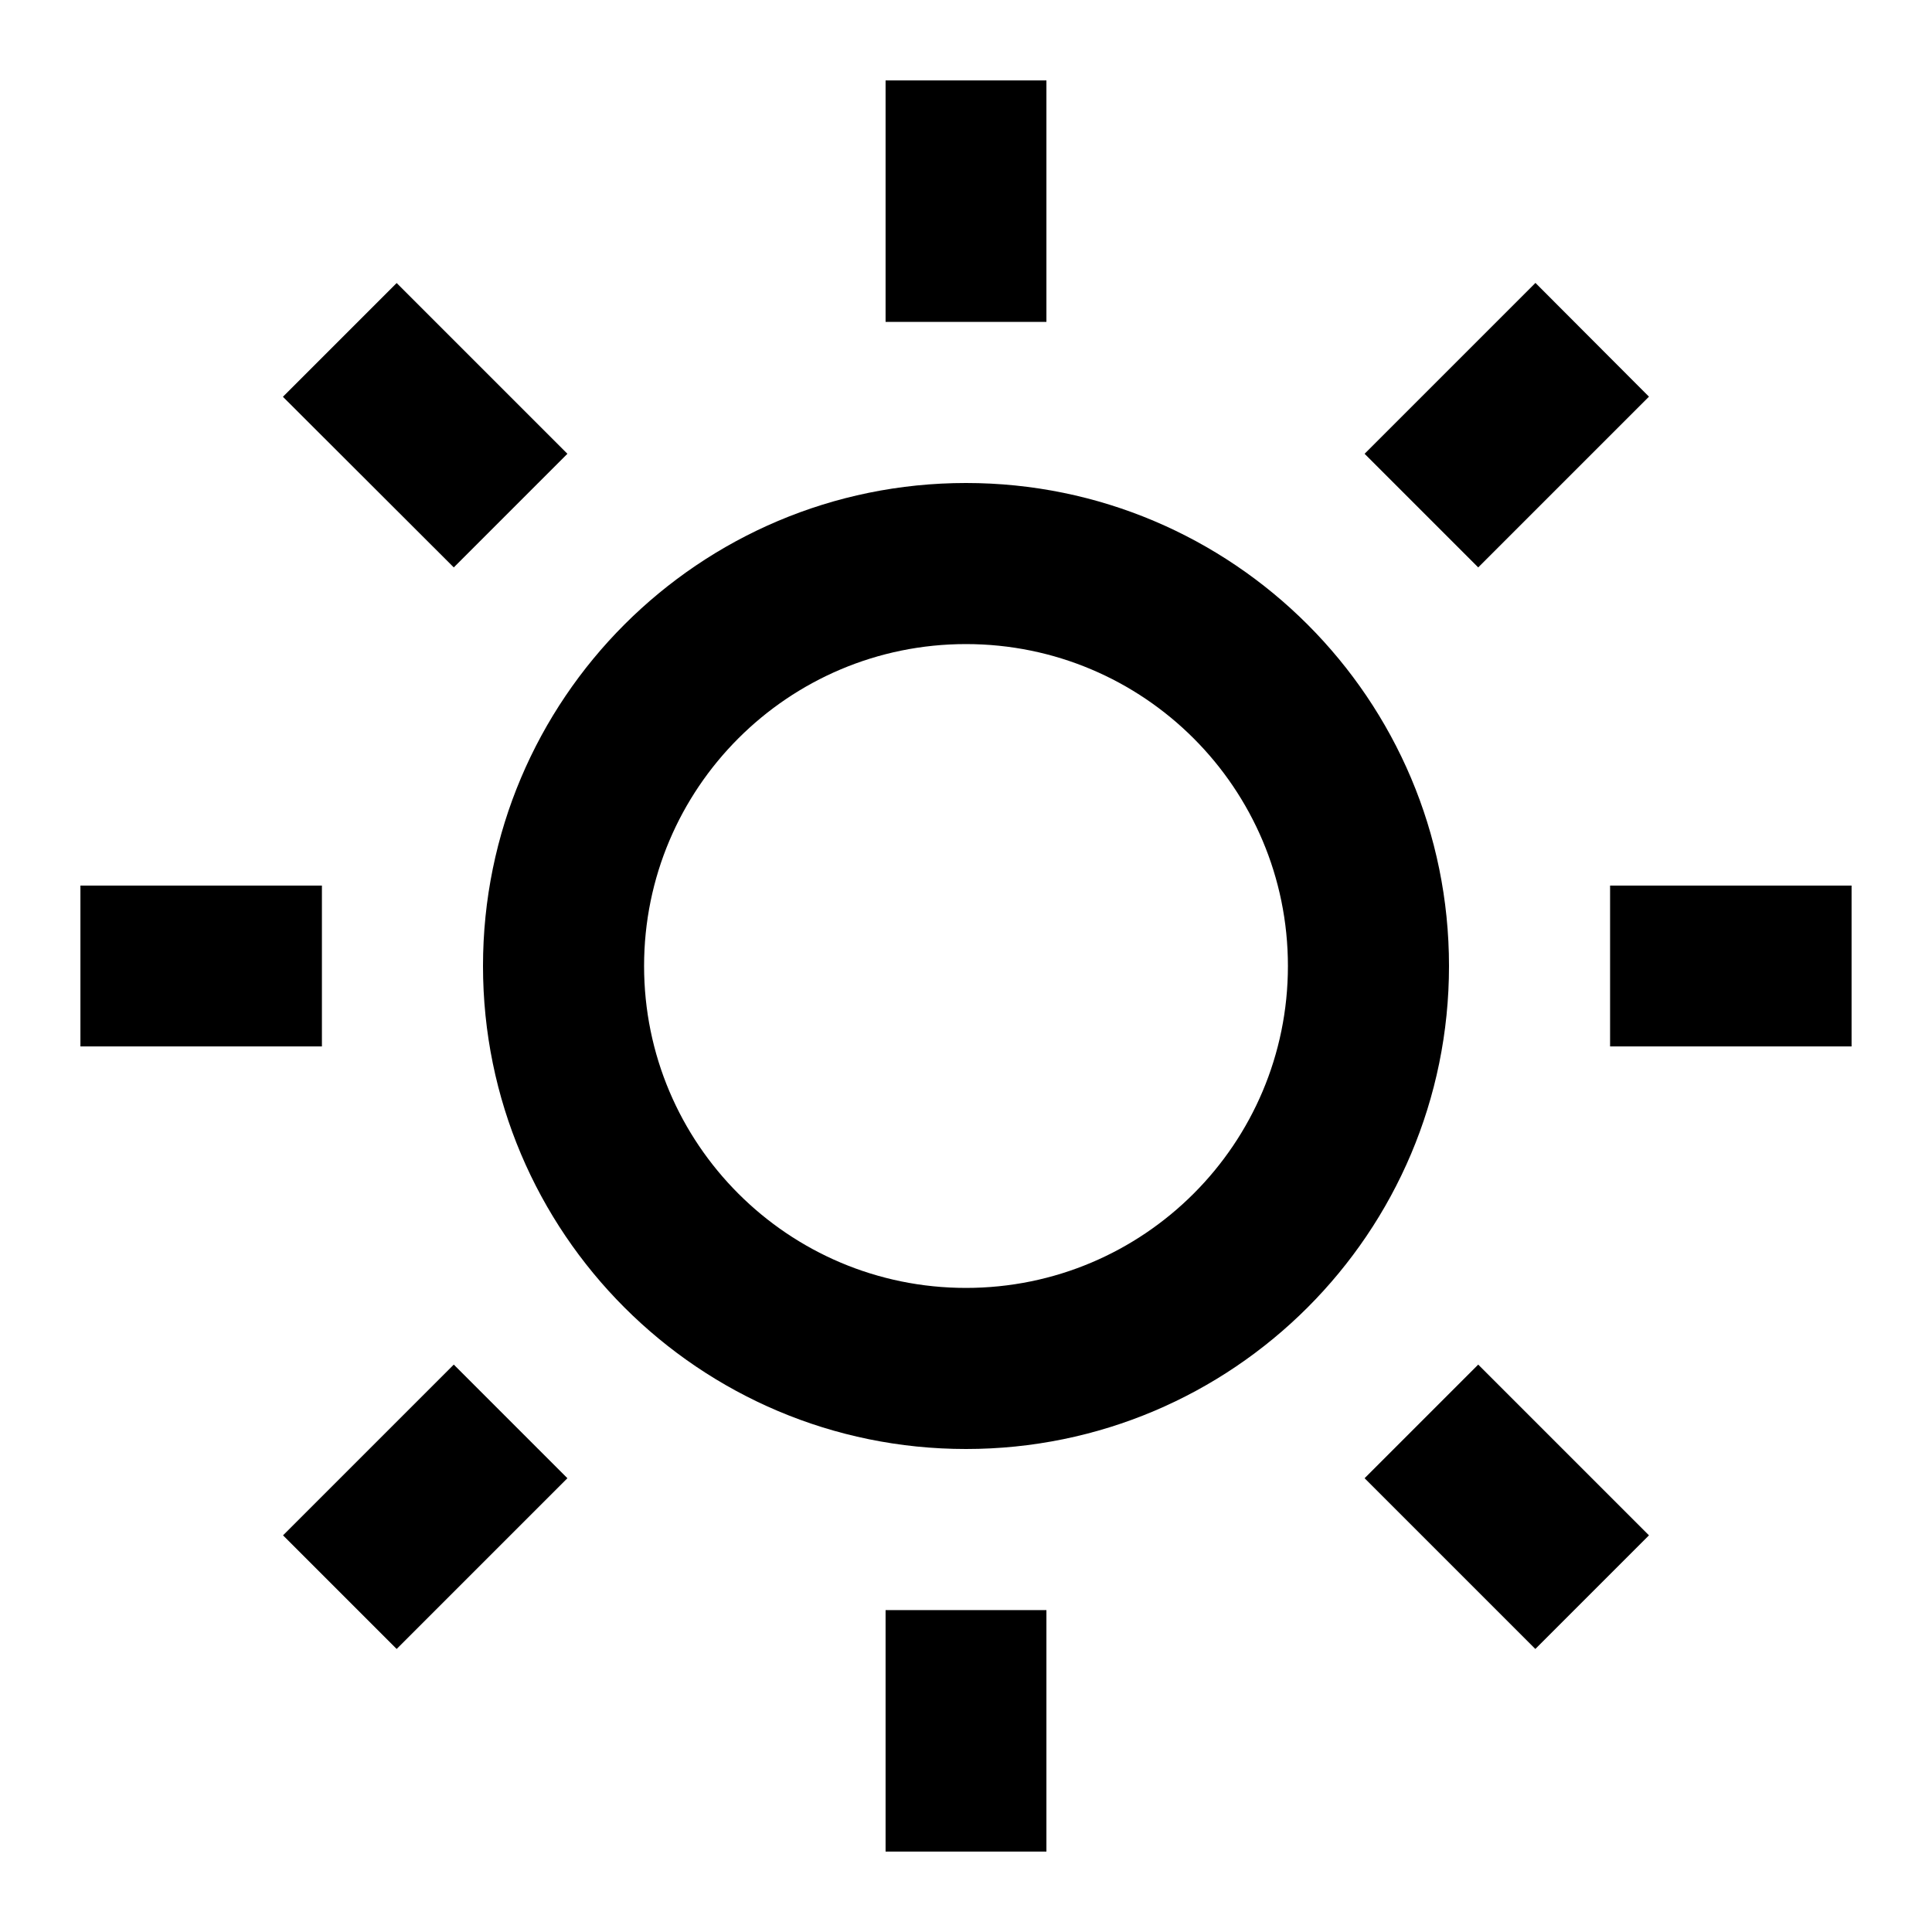 <?xml version="1.0" encoding="UTF-8"?>
<svg xmlns="http://www.w3.org/2000/svg" xmlns:xlink="http://www.w3.org/1999/xlink" width="32" height="32" viewBox="0 0 32 32" version="1.1">
<g id="surface1">
<path style=" stroke:none;fill-rule:nonzero;fill:rgb(0%,0%,0%);fill-opacity:1;" d="M 16 24 C 11.582 24 8 20.418 8 16 C 8 11.582 11.582 8 16 8 C 20.418 8 24 11.582 24 16 C 24 20.418 20.418 24 16 24 Z M 16 21.332 C 18.945 21.332 21.332 18.945 21.332 16 C 21.332 13.055 18.945 10.668 16 10.668 C 13.055 10.668 10.668 13.055 10.668 16 C 10.668 18.945 13.055 21.332 16 21.332 Z M 14.668 1.332 L 17.332 1.332 L 17.332 5.332 L 14.668 5.332 Z M 14.668 26.668 L 17.332 26.668 L 17.332 30.668 L 14.668 30.668 Z M 4.688 6.57 L 6.57 4.688 L 9.398 7.516 L 7.516 9.398 L 4.688 6.574 Z M 22.602 24.484 L 24.484 22.602 L 27.312 25.43 L 25.43 27.312 Z M 25.43 4.684 L 27.312 6.57 L 24.484 9.398 L 22.602 7.516 L 25.43 4.688 Z M 7.516 22.602 L 9.398 24.484 L 6.57 27.312 L 4.688 25.43 Z M 30.668 14.668 L 30.668 17.332 L 26.668 17.332 L 26.668 14.668 Z M 5.332 14.668 L 5.332 17.332 L 1.332 17.332 L 1.332 14.668 Z M 5.332 14.668 "/>
</g>
</svg>
